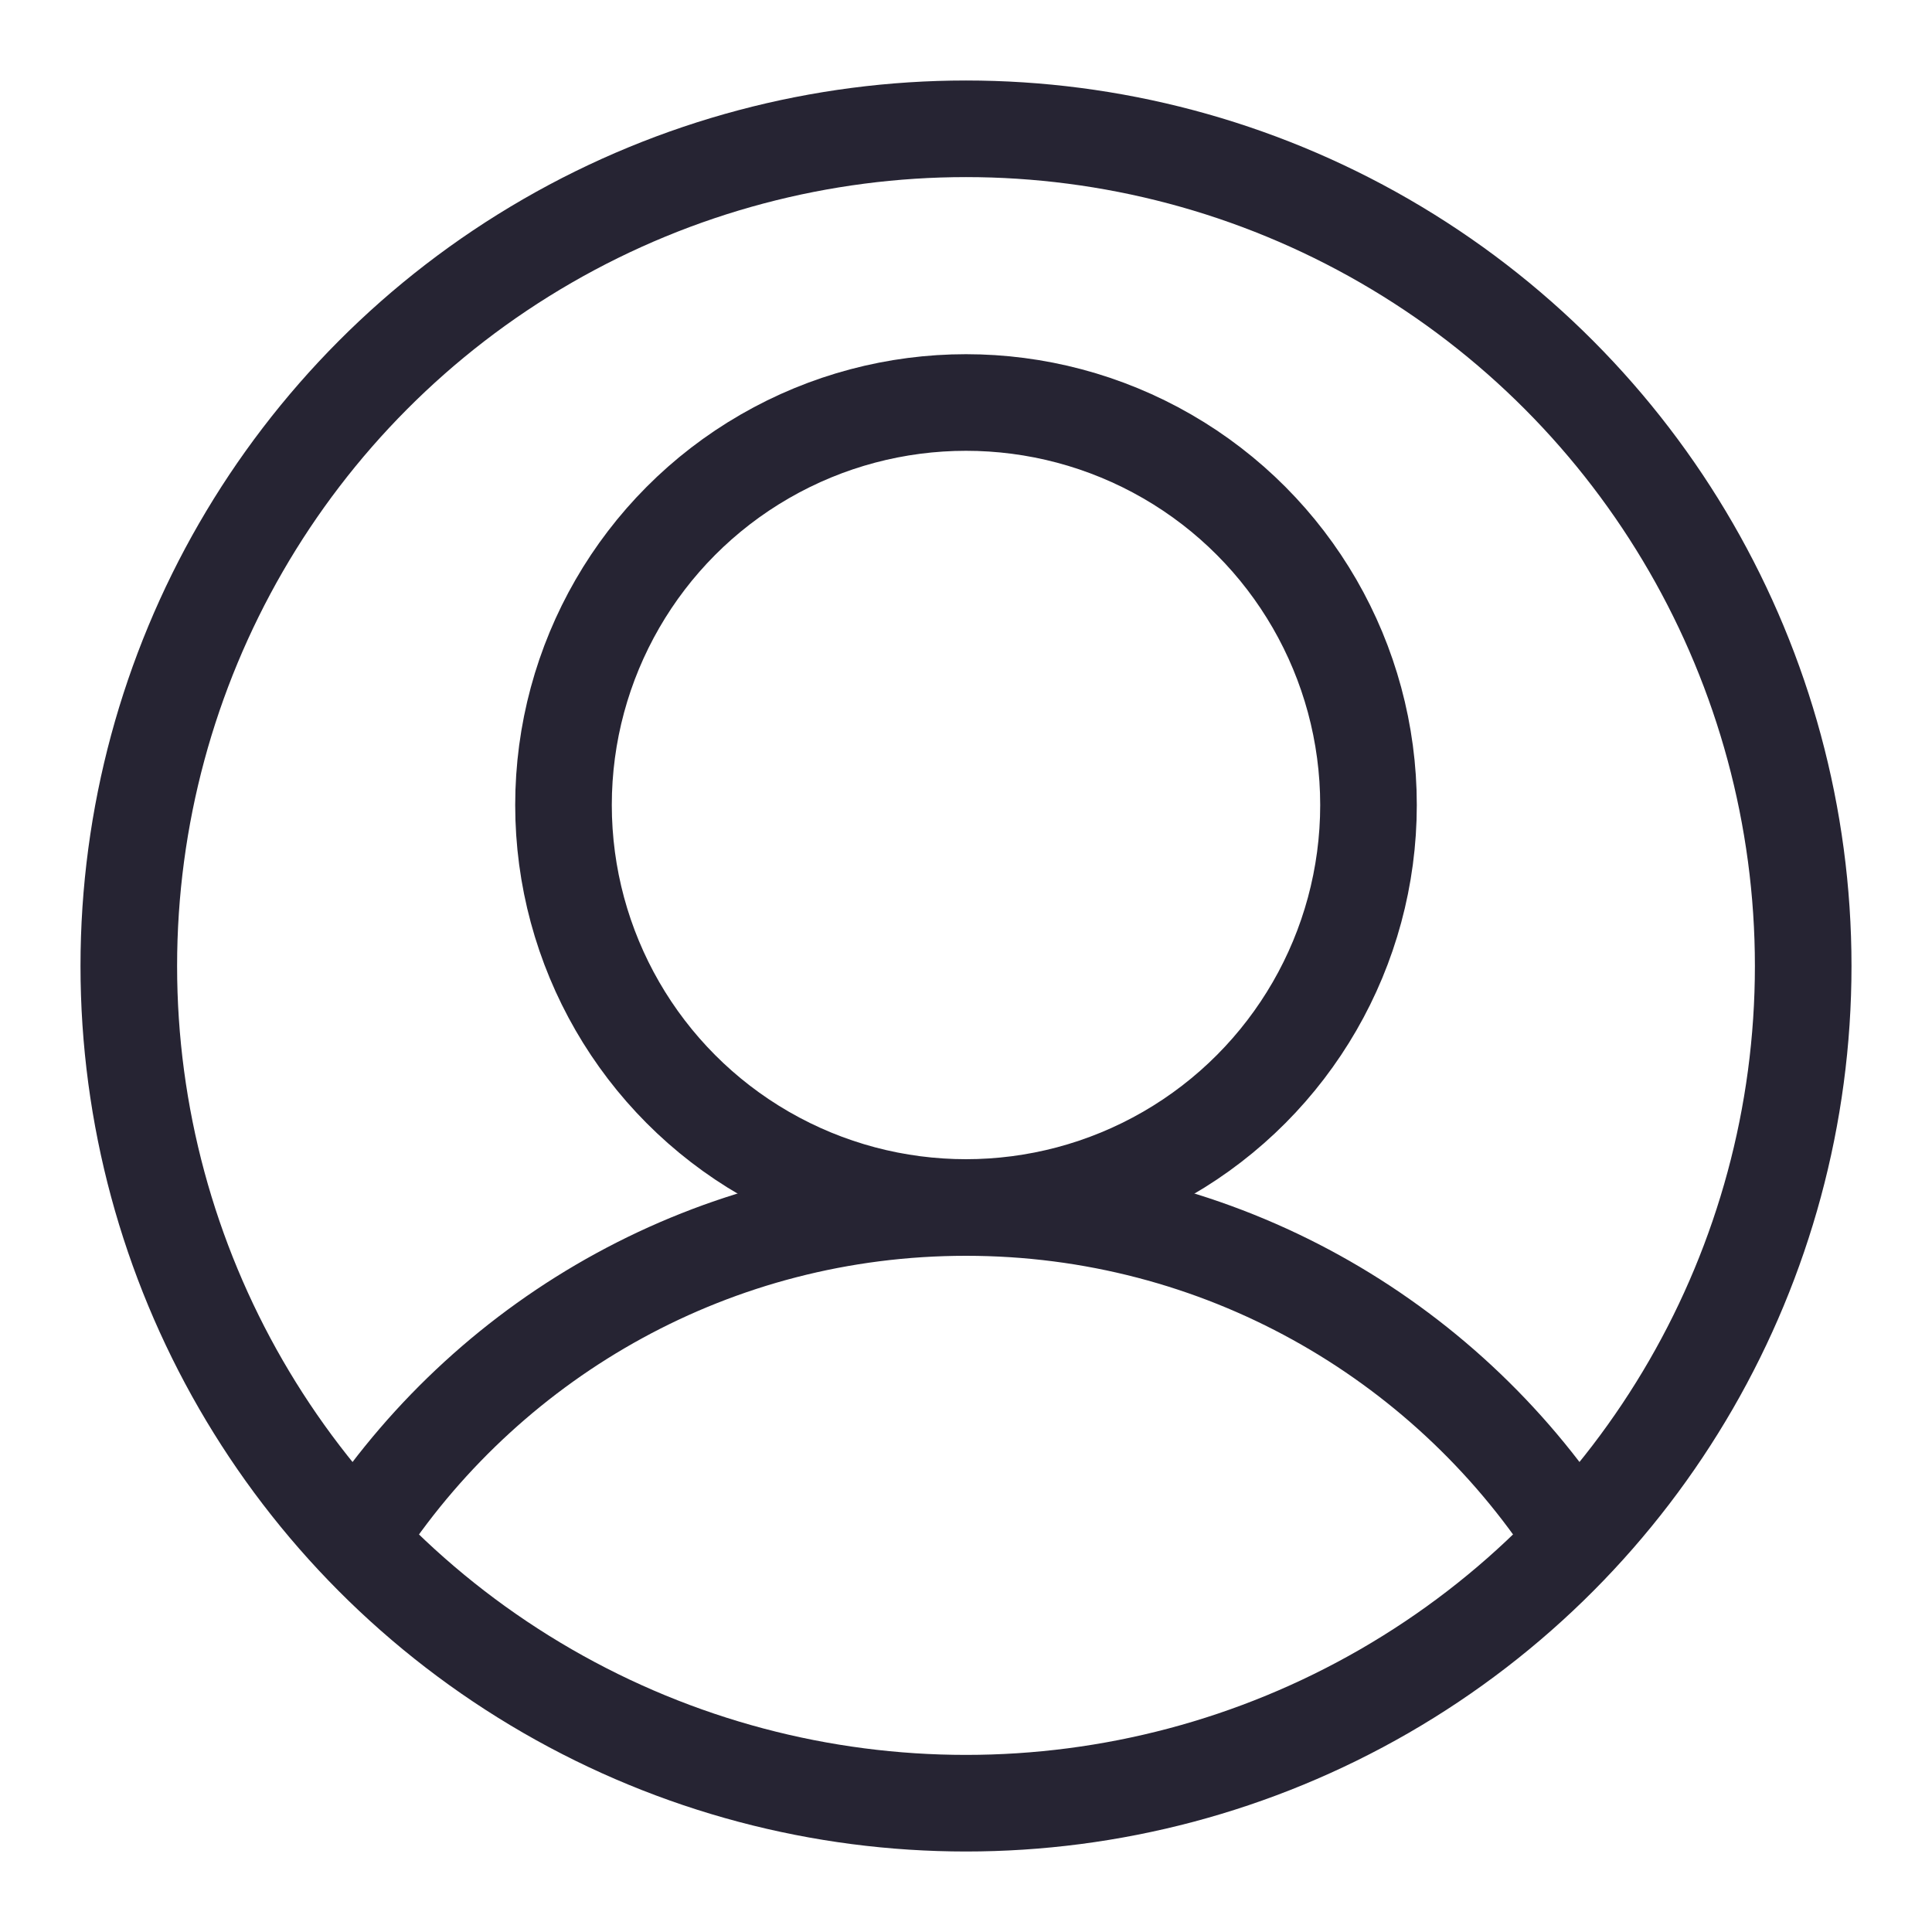 <svg width="24" height="24" class="icon icon-account" viewBox="0 0 24 24" fill="none" xmlns="http://www.w3.org/2000/svg">
    <circle cx="12" cy="10" r="5" stroke="#262433" stroke-width="1.2" stroke-miterlimit="10" stroke-linecap="round" stroke-linejoin="round"/>
    <path d="M4.516 19C6.13 16.588 8.88 15 12 15C15.154 15 17.929 16.622 19.536 19.078" stroke="#262433" stroke-width="1.2" stroke-miterlimit="10" stroke-linecap="round" stroke-linejoin="round"/>
    <circle cx="12" cy="12" r="10.4" stroke="#262433" stroke-width="1.2" stroke-linecap="round"/>
</svg>